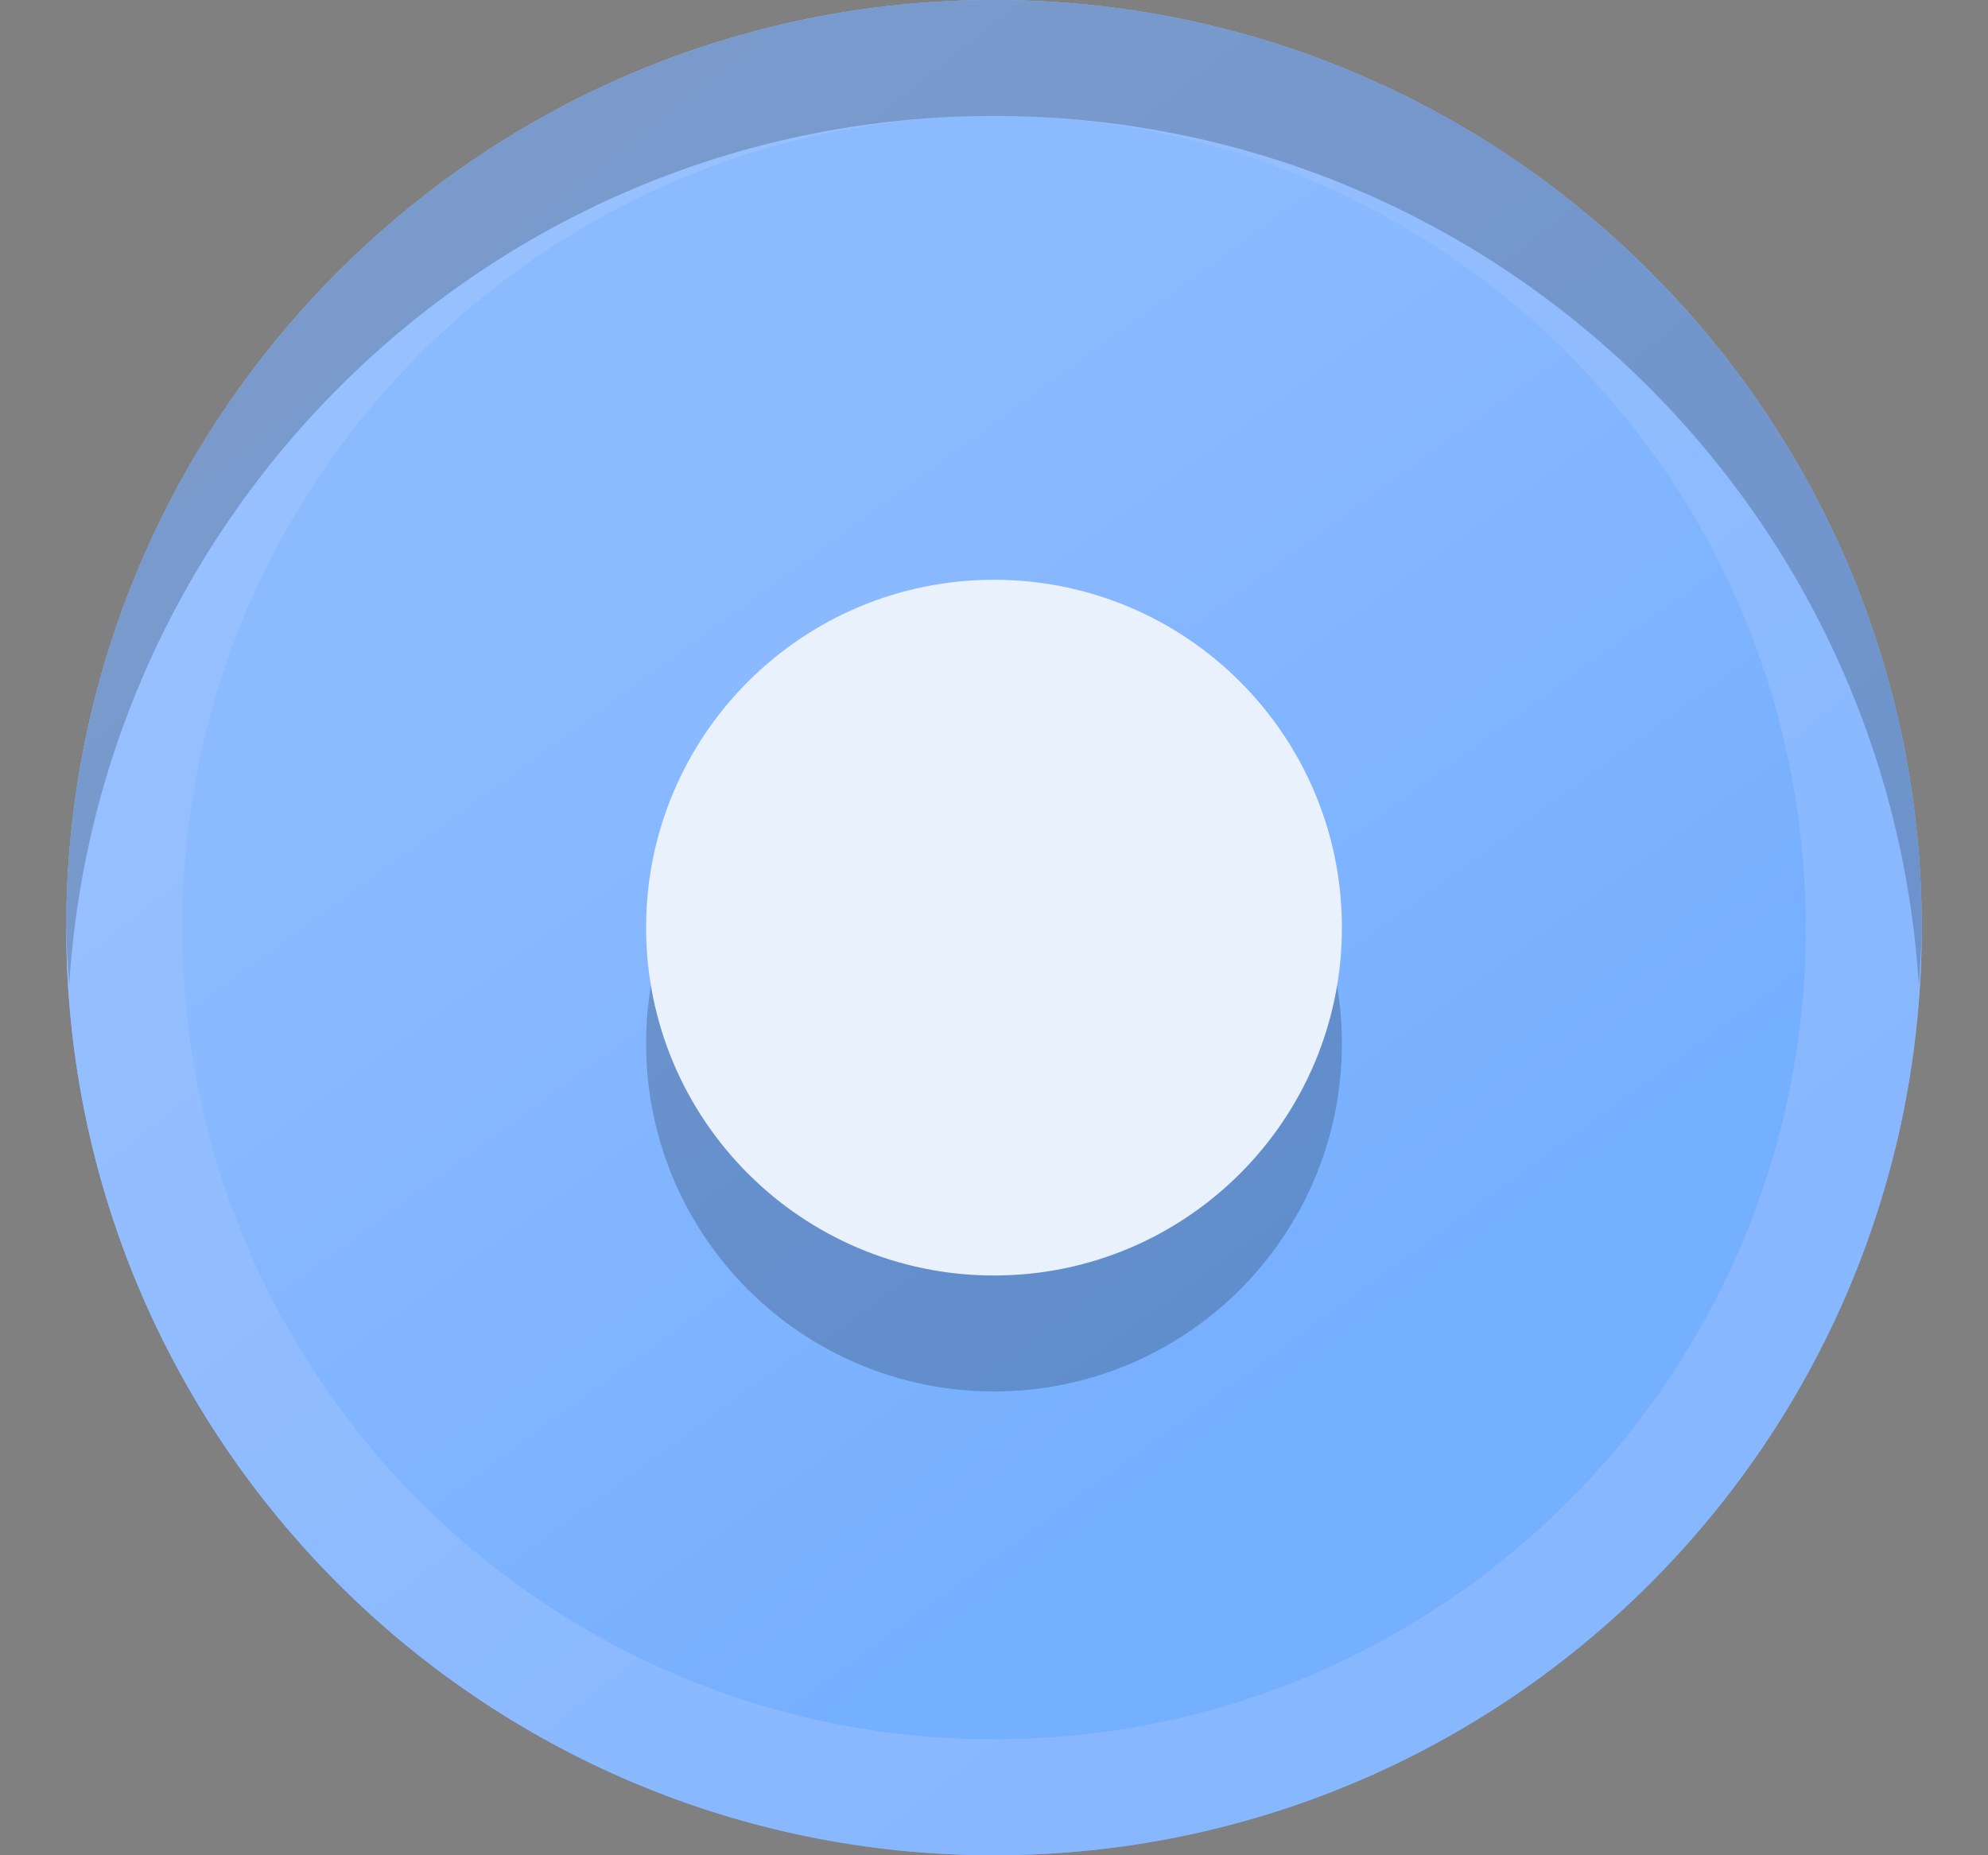 <?xml version="1.0" encoding="UTF-8" standalone="no"?>
<svg
   xmlns:dc="http://purl.org/dc/elements/1.1/"
   xmlns:cc="http://creativecommons.org/ns#"
   xmlns:rdf="http://www.w3.org/1999/02/22-rdf-syntax-ns#"
   xmlns:svg="http://www.w3.org/2000/svg"
   xmlns="http://www.w3.org/2000/svg"
   xmlns:xlink="http://www.w3.org/1999/xlink"
   xmlns:sodipodi="http://sodipodi.sourceforge.net/DTD/sodipodi-0.dtd"
   xmlns:inkscape="http://www.inkscape.org/namespaces/inkscape"
   width="15"
   viewBox="0 0 15 14"
   height="14"
   id="svg2"
   version="1.1"
   inkscape:version="0.91 r13725"
   sodipodi:docname="radio-selected-insensitive.svg">
  <rect x="0" y="0" width="15" height="14" fill="#808080" stroke="none"/>
  <sodipodi:namedview
     pagecolor="#ffffff"
     bordercolor="#666666"
     borderopacity="1"
     objecttolerance="10"
     gridtolerance="10"
     guidetolerance="10"
     inkscape:pageopacity="0"
     inkscape:pageshadow="2"
     inkscape:window-width="952"
     inkscape:window-height="641"
     id="namedview18"
     showgrid="false"
     inkscape:zoom="7.3750001"
     inkscape:cx="-9.662373"
     inkscape:cy="20.290042"
     inkscape:window-x="299"
     inkscape:window-y="41"
     inkscape:window-maximized="0"
     inkscape:current-layer="svg2" />
  <defs
     id="defs4">
    <linearGradient
       gradientTransform="matrix(0,1,-1,0,16,0)"
       xlink:href="#linearGradient3793"
       id="linearGradient3799"
       x1="1"
       x2="15"
       gradientUnits="userSpaceOnUse" />
    <linearGradient
       id="linearGradient3793">
      <stop
         offset="0"
         style="stop-color:#e5e5e5"
         id="stop8" />
      <stop
         offset="1"
         style="stop-color:#f9f9f9"
         id="stop10" />
    </linearGradient>
    <linearGradient
       gradientTransform="translate(0,-16)"
       id="linearGradient3832"
       xlink:href="#linearGradient3793"
       x1="1"
       x2="15"
       gradientUnits="userSpaceOnUse" />
    <linearGradient
       id="linearGradient3053"
       inkscape:collect="always">
      <stop
         id="stop3055"
         offset="0"
         style="stop-color:#75afff;stop-opacity:1" />
      <stop
         id="stop3057"
         offset="1"
         style="stop-color:#8cbaff;stop-opacity:1" />
    </linearGradient>
    <linearGradient
       id="linearGradient3046"
       inkscape:collect="always">
      <stop
         id="stop3049"
         offset="0"
         style="stop-color:#87b7ff;stop-opacity:1" />
      <stop
         id="stop3051"
         offset="1"
         style="stop-color:#98c1ff;stop-opacity:1" />
    </linearGradient>
    <linearGradient
       inkscape:collect="always"
       xlink:href="#linearGradient3053"
       id="linearGradient4199"
       x1="10.126"
       y1="12.382"
       x2="4.989"
       y2="5.346"
       gradientUnits="userSpaceOnUse"
       gradientTransform="matrix(0.875,0,0,0.875,0.5,0)" />
    <linearGradient
       inkscape:collect="always"
       xlink:href="#linearGradient3046"
       id="linearGradient4201"
       x1="11.932"
       y1="13.695"
       x2="2.983"
       y2="2.441"
       gradientUnits="userSpaceOnUse"
       gradientTransform="matrix(0.875,0,0,0.875,0.5,0)" />
  </defs>
  <path
     style="fill:#ffffff"
     d="M 7.5,13.125 C 4.117,13.125 1.375,10.383 1.375,7 1.375,3.617 4.117,0.875 7.5,0.875 c 3.383,0 6.125,2.742 6.125,6.125 0,3.383 -2.742,6.125 -6.125,6.125 z"
     id="path12"
     inkscape:connector-curvature="0" />
  <path
     style="fill:url(#linearGradient4199);fill-opacity:1"
     d="M 7.5,0 C 3.634,0 0.5,3.134 0.5,7 c 0,3.866 3.134,7 7,7 3.866,0 7,-3.134 7,-7 0,-3.866 -3.134,-7 -7,-7 z"
     id="path4150"
     inkscape:connector-curvature="0" />
  <path
     style="opacity:1;fill:url(#linearGradient4201);fill-opacity:0.992"
     d="m 7.5,0 c -3.866,0 -7,3.134 -7,7 0,3.866 3.134,7 7,7 3.866,0 7,-3.134 7,-7 0,-3.866 -3.134,-7 -7,-7 z m 0,0.875 c 3.383,0 6.125,2.742 6.125,6.125 0,3.383 -2.742,6.125 -6.125,6.125 C 4.117,13.125 1.375,10.383 1.375,7 1.375,3.617 4.117,0.875 7.5,0.875 Z"
     id="path14"
     inkscape:connector-curvature="0" />
  <path
     inkscape:connector-curvature="0"
     id="path4153"
     d="M 10.125,7.875 C 10.125,9.325 8.95,10.5 7.5,10.5 6.05,10.5 4.875,9.325 4.875,7.875 c 0,-1.45 1.175,-2.625 2.625,-2.625 1.45,0 2.625,1.175 2.625,2.625 z"
     style="opacity:0.2;fill:#000000;stroke:none" />
  <path
     style="fill:#e9f1fc;fill-opacity:1;stroke:none"
     d="M 10.125,7 C 10.125,8.45 8.95,9.625 7.5,9.625 6.05,9.625 4.875,8.45 4.875,7 c 0,-1.45 1.175,-2.625 2.625,-2.625 1.45,0 2.625,1.175 2.625,2.625 z"
     id="path16"
     inkscape:connector-curvature="0" />
  <path
     style="opacity:0.2;fill:#000000;fill-opacity:1"
     d="m 7.5,0 c -3.866,0 -7,3.134 -7,7 0,0.148 0.013,0.292 0.022,0.438 C 0.749,3.776 3.782,0.875 7.5,0.875 c 3.718,0 6.751,2.901 6.978,6.562 C 14.487,7.292 14.5,7.148 14.5,7 14.5,3.134 11.366,0 7.5,0 Z"
     id="path4155"
     inkscape:connector-curvature="0" />
</svg>

